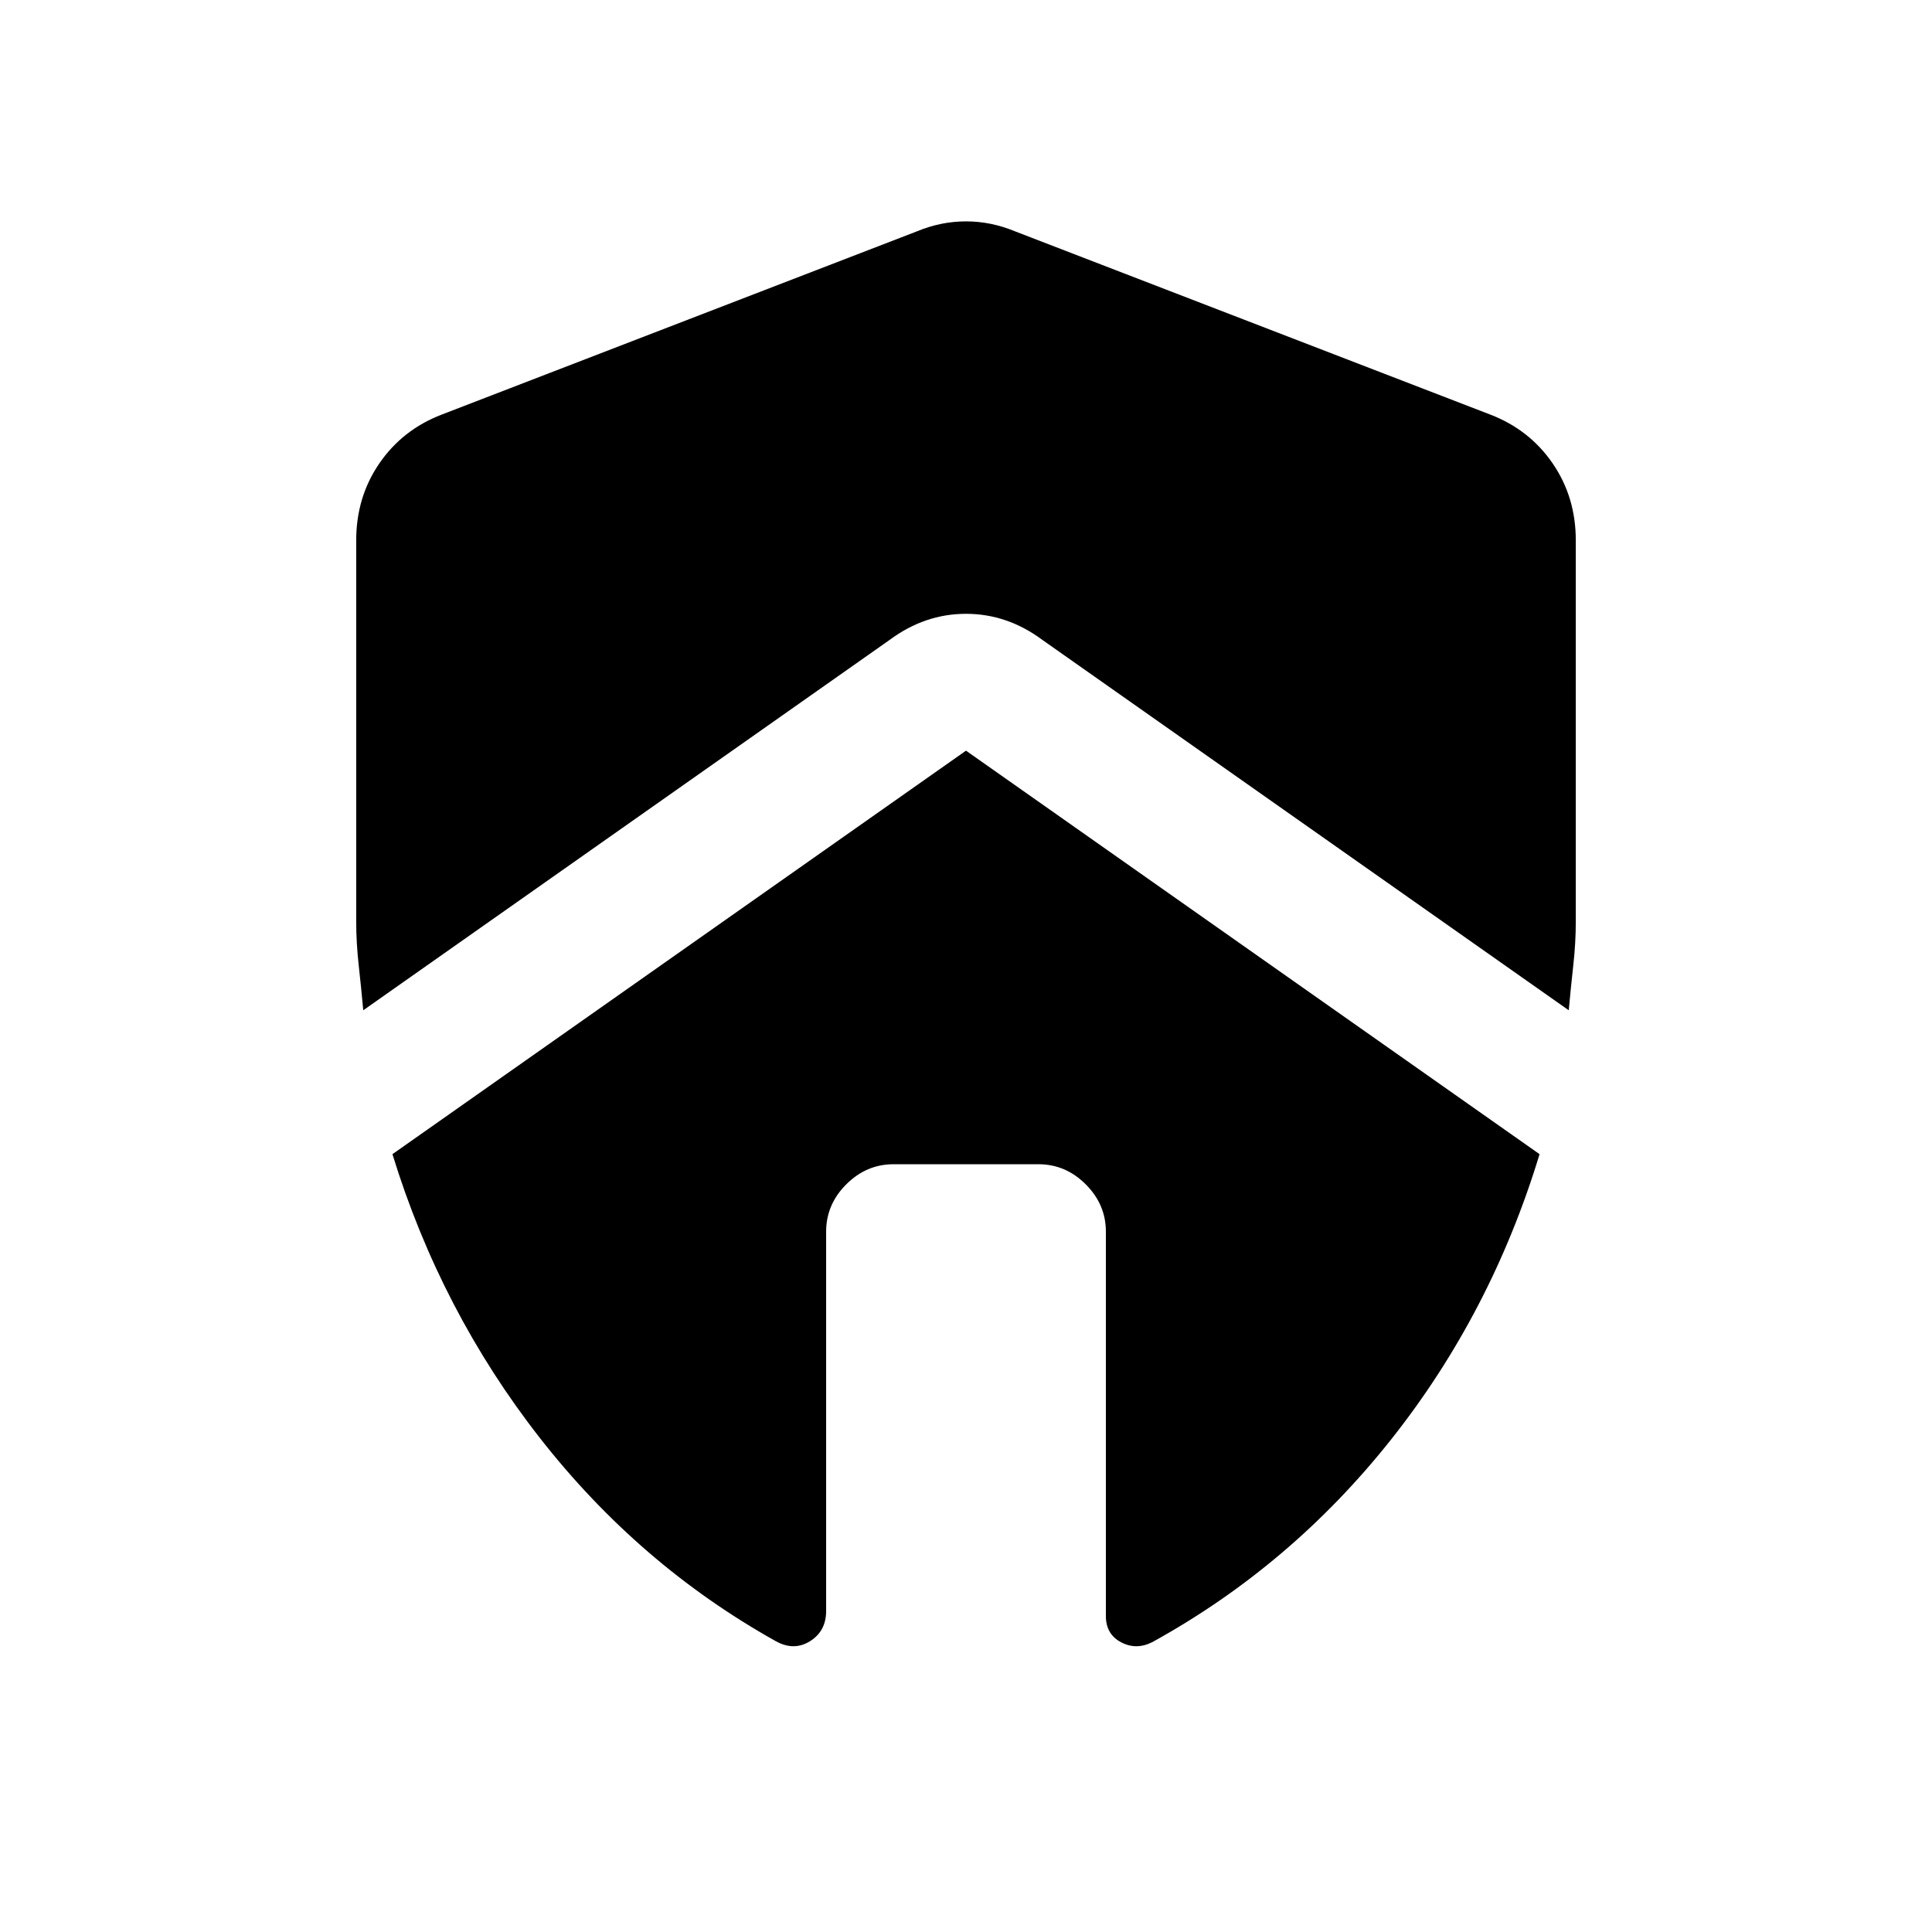 <svg xmlns="http://www.w3.org/2000/svg" height="20" viewBox="0 -960 960 960" width="20"><path d="M410.5-348q0-13.5 10-23.5t23.5-10h72q13.5 0 23.5 10t10 23.5v191q0 9 7.5 13t15.5 0q69-38 118.75-100.75T765-386.5L480-587 195-386.5q24 78 73.25 141t117.25 101q9 5 17 0t8-15V-348ZM177-691.5V-502q0 10.5 1.25 21.75T180.5-458L442-642q17.5-13 38-13t38 13l261.5 184q1-11 2.25-22.25T783-502v-189.5q0-21.5-11.5-38.25t-31-24.25l-236-91q-12-5-24.5-5t-24.5 5l-236 91q-19.5 7.5-31 24.25T177-691.5Z"/></svg>